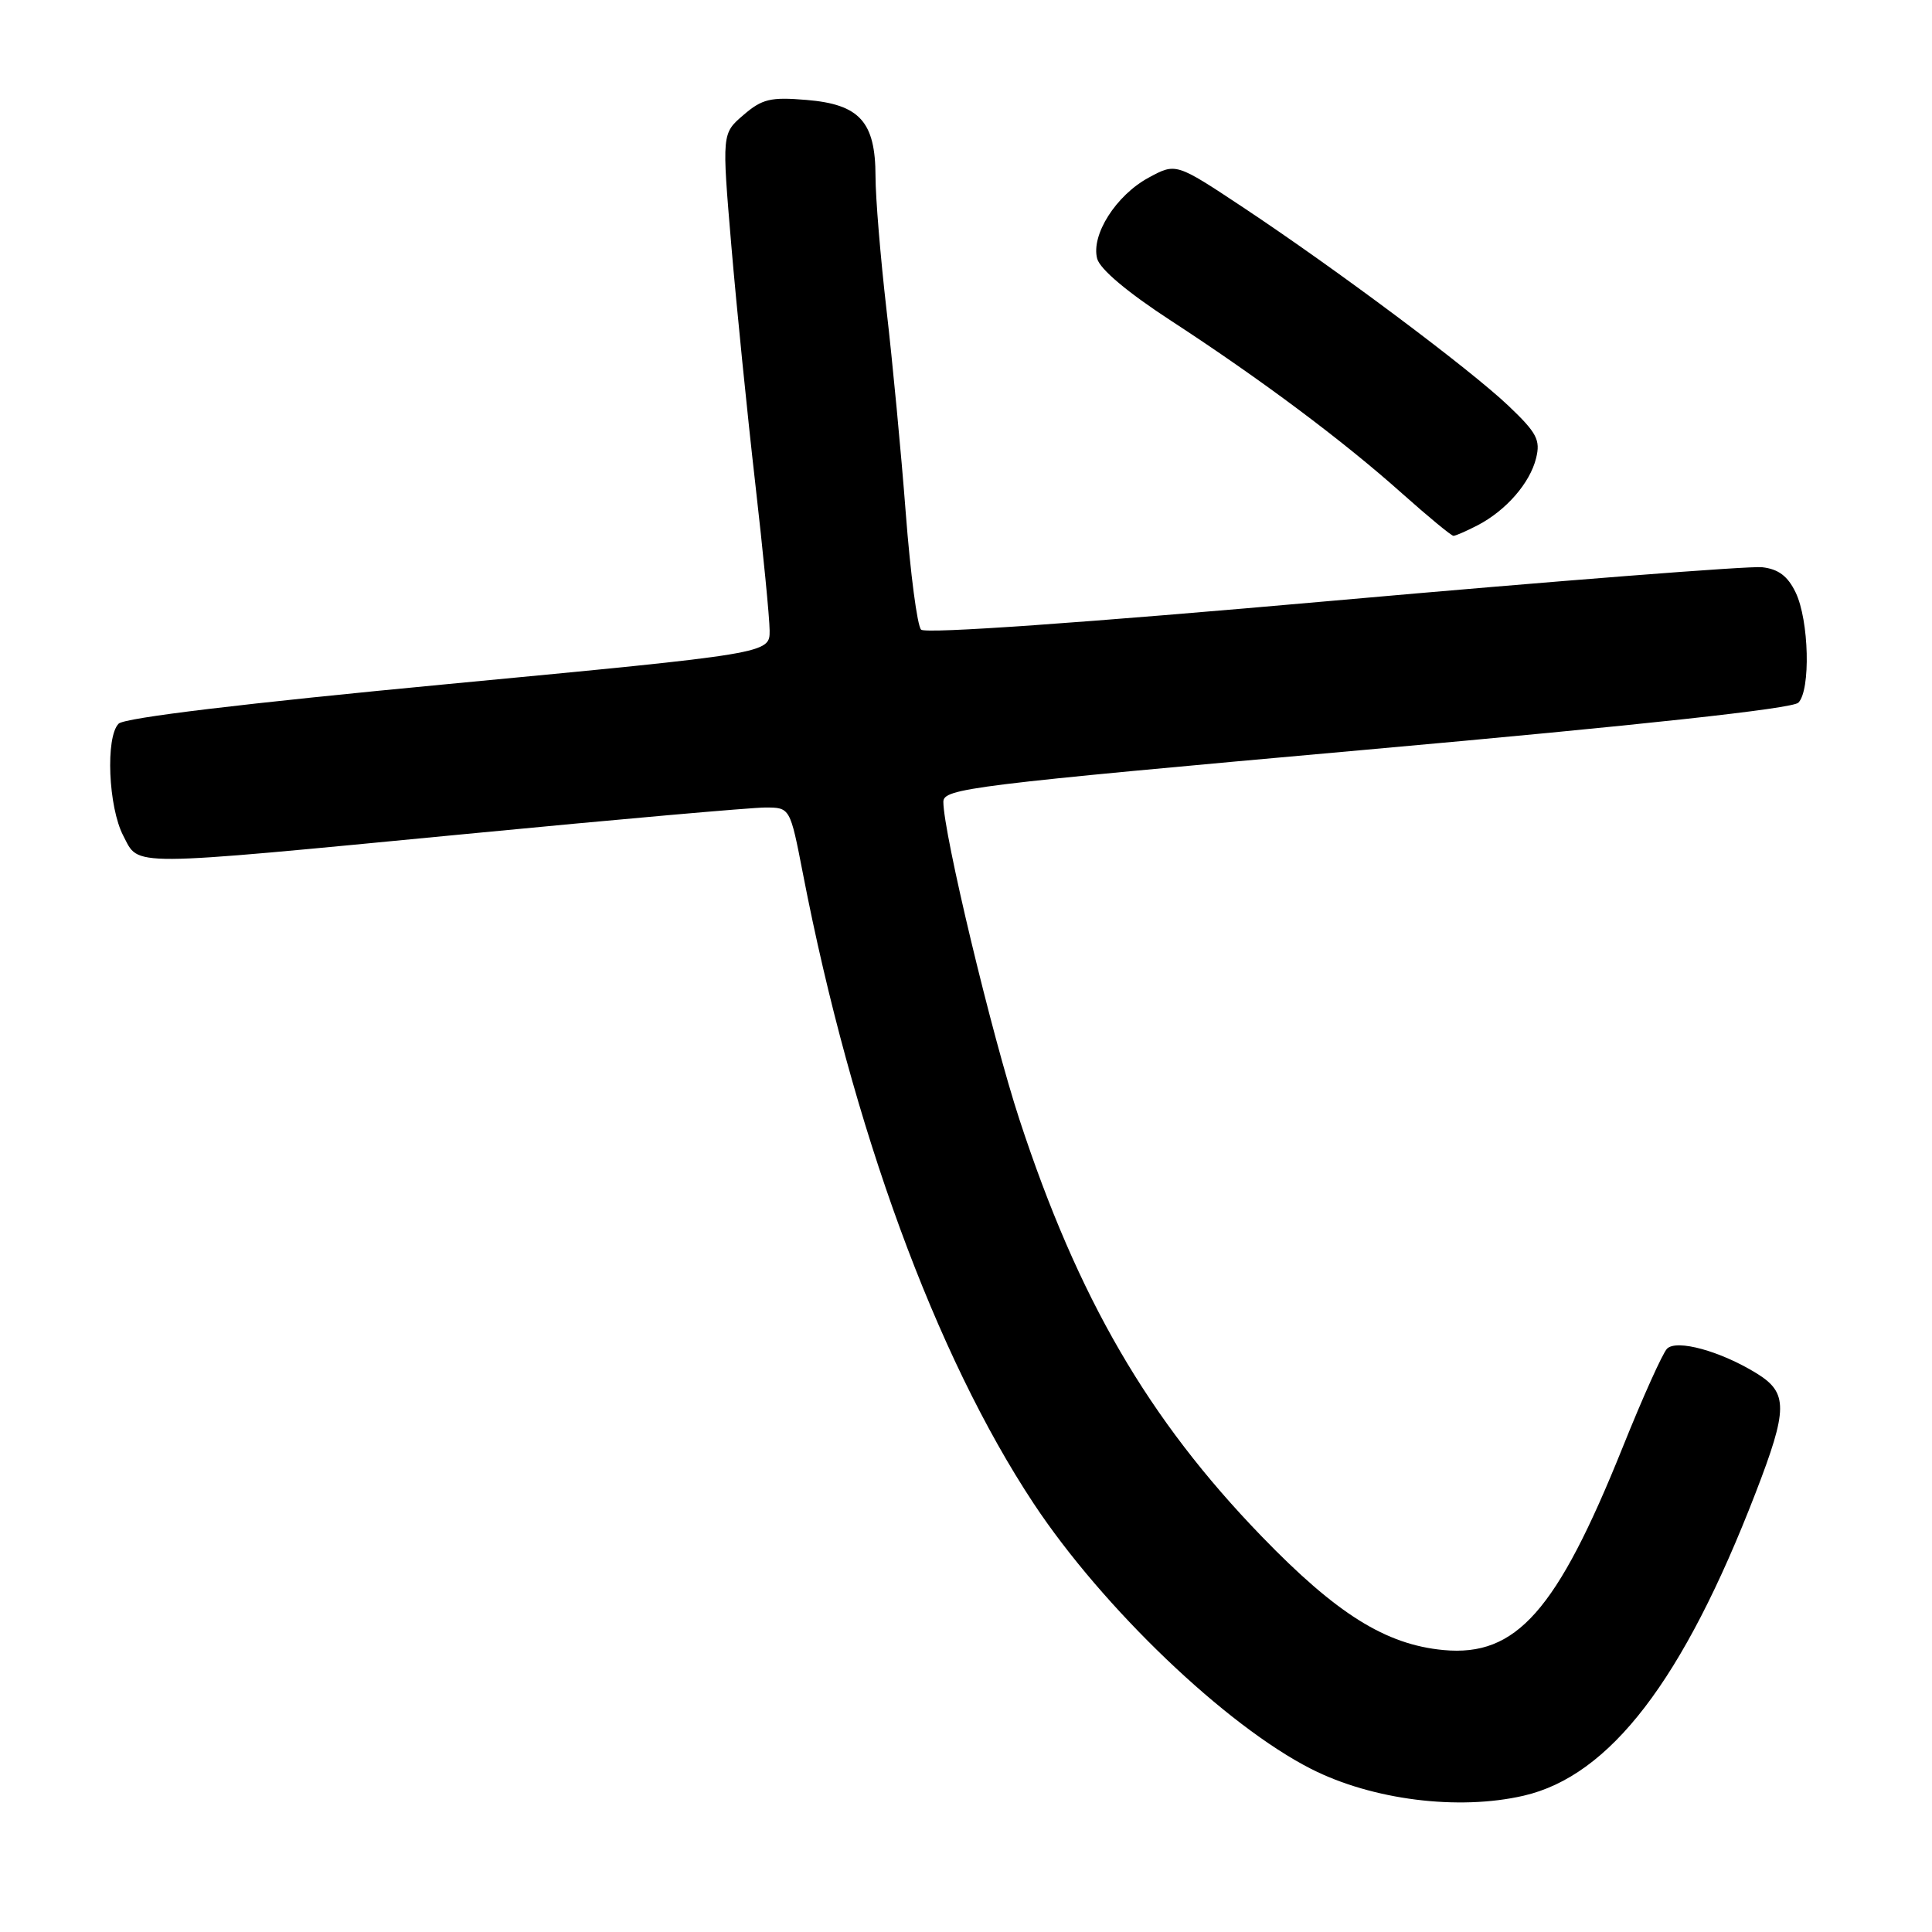 <?xml version="1.0" encoding="UTF-8" standalone="no"?>
<!DOCTYPE svg PUBLIC "-//W3C//DTD SVG 1.1//EN" "http://www.w3.org/Graphics/SVG/1.1/DTD/svg11.dtd" >
<svg xmlns="http://www.w3.org/2000/svg" xmlns:xlink="http://www.w3.org/1999/xlink" version="1.1" viewBox="0 0 256 256">
 <g >
 <path fill="currentColor"
d=" M 201.89 237.94 C 213.34 235.30 223.04 222.64 232.62 197.83 C 236.93 186.68 236.94 184.55 232.75 181.97 C 227.97 179.03 222.17 177.43 220.89 178.71 C 220.31 179.29 217.66 185.18 215.00 191.81 C 206.29 213.47 200.92 219.54 191.27 218.64 C 183.62 217.92 177.13 213.87 167.18 203.58 C 152.14 188.04 142.85 172.04 135.08 148.34 C 131.42 137.17 125.00 110.37 125.00 106.25 C 125.00 104.48 128.49 104.05 181.04 99.34 C 217.50 96.08 237.50 93.90 238.29 93.11 C 239.94 91.46 239.71 82.19 237.93 78.50 C 236.89 76.34 235.65 75.40 233.49 75.16 C 231.85 74.97 206.31 76.96 176.73 79.59 C 143.49 82.54 122.62 84.01 122.05 83.43 C 121.54 82.92 120.63 75.97 120.02 68.00 C 119.41 60.02 118.26 47.88 117.46 41.00 C 116.67 34.12 116.01 26.19 116.01 23.36 C 116.00 16.13 113.91 13.82 106.85 13.24 C 102.10 12.84 100.98 13.11 98.51 15.24 C 95.65 17.69 95.65 17.69 96.91 32.60 C 97.61 40.79 99.03 54.92 100.07 64.00 C 101.11 73.08 101.97 81.87 101.98 83.55 C 102.00 86.59 102.00 86.59 59.47 90.63 C 32.37 93.20 16.49 95.11 15.72 95.89 C 13.96 97.65 14.35 106.95 16.34 110.75 C 18.50 114.86 16.33 114.87 61.81 110.50 C 81.78 108.57 99.60 107.00 101.40 107.00 C 104.69 107.00 104.69 107.00 106.39 115.75 C 112.93 149.48 123.97 179.59 136.97 199.23 C 146.12 213.05 162.43 228.65 173.73 234.39 C 181.82 238.50 193.22 239.94 201.89 237.94 Z  M 195.80 69.60 C 199.56 67.64 202.73 64.01 203.54 60.71 C 204.14 58.30 203.64 57.35 199.90 53.79 C 194.75 48.89 177.05 35.66 164.66 27.44 C 155.82 21.58 155.82 21.58 152.20 23.54 C 147.88 25.88 144.55 31.12 145.38 34.27 C 145.75 35.67 149.40 38.74 155.17 42.50 C 167.13 50.30 177.95 58.39 185.79 65.39 C 189.25 68.47 192.31 71.00 192.59 71.00 C 192.87 71.00 194.31 70.37 195.80 69.60 Z "/>
</g>
</svg>